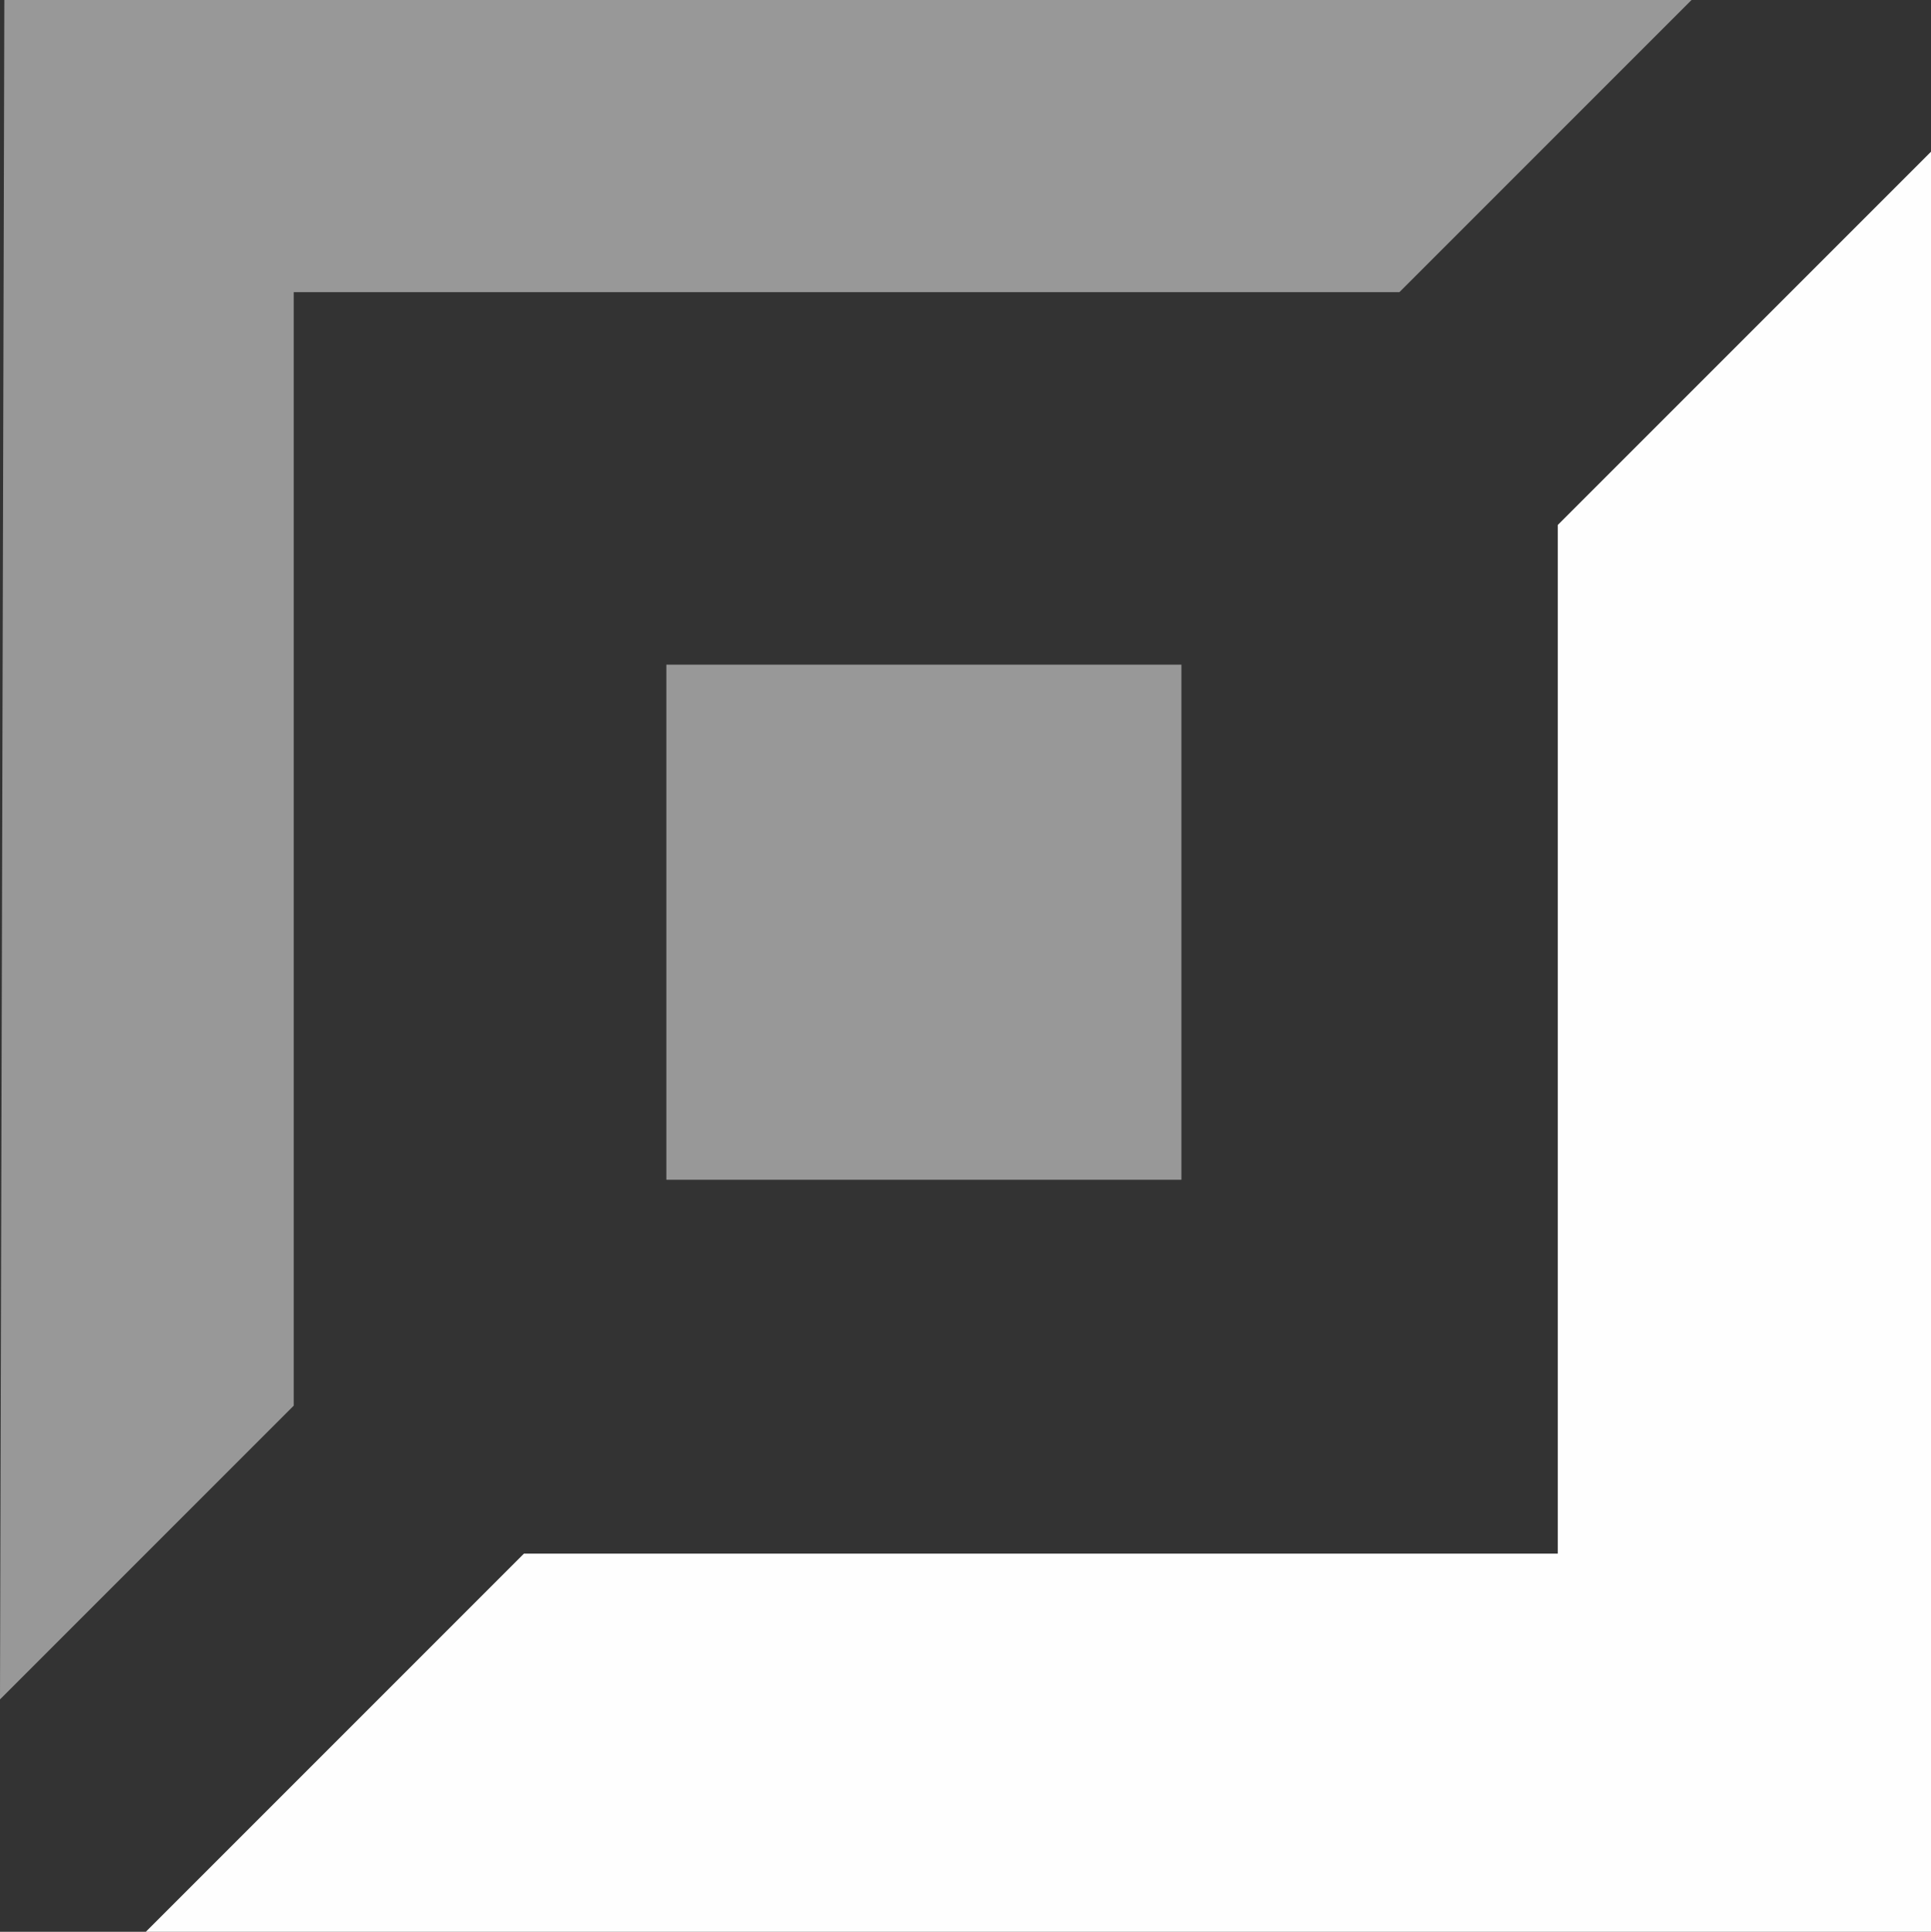 <svg xmlns="http://www.w3.org/2000/svg" viewBox="0 0 97.89 97.92"><rect x="0" y="0" width="97.89" height="97.92" fill="#333333" stroke="none"/><defs><style>.cls-1,.cls-2{fill:#fefefe}.cls-2{opacity:.5}</style></defs><g id="Ebene_2" data-name="Ebene 2"><g id="Ebene_1-2" data-name="Ebene 1"><polygon points="26.56 78.75 7.39 97.92 97.89 97.92 97.89 7.69 78.97 26.61 78.97 78.75 26.56 78.75" class="cls-1"/><polygon points="0 86.14 14.89 71.25 14.89 14.81 70.94 14.81 85.75 0 .22 0 0 86.14" class="cls-2"/><rect width="26.11" height="26.11" x="33.78" y="33.69" class="cls-2"/></g></g></svg>